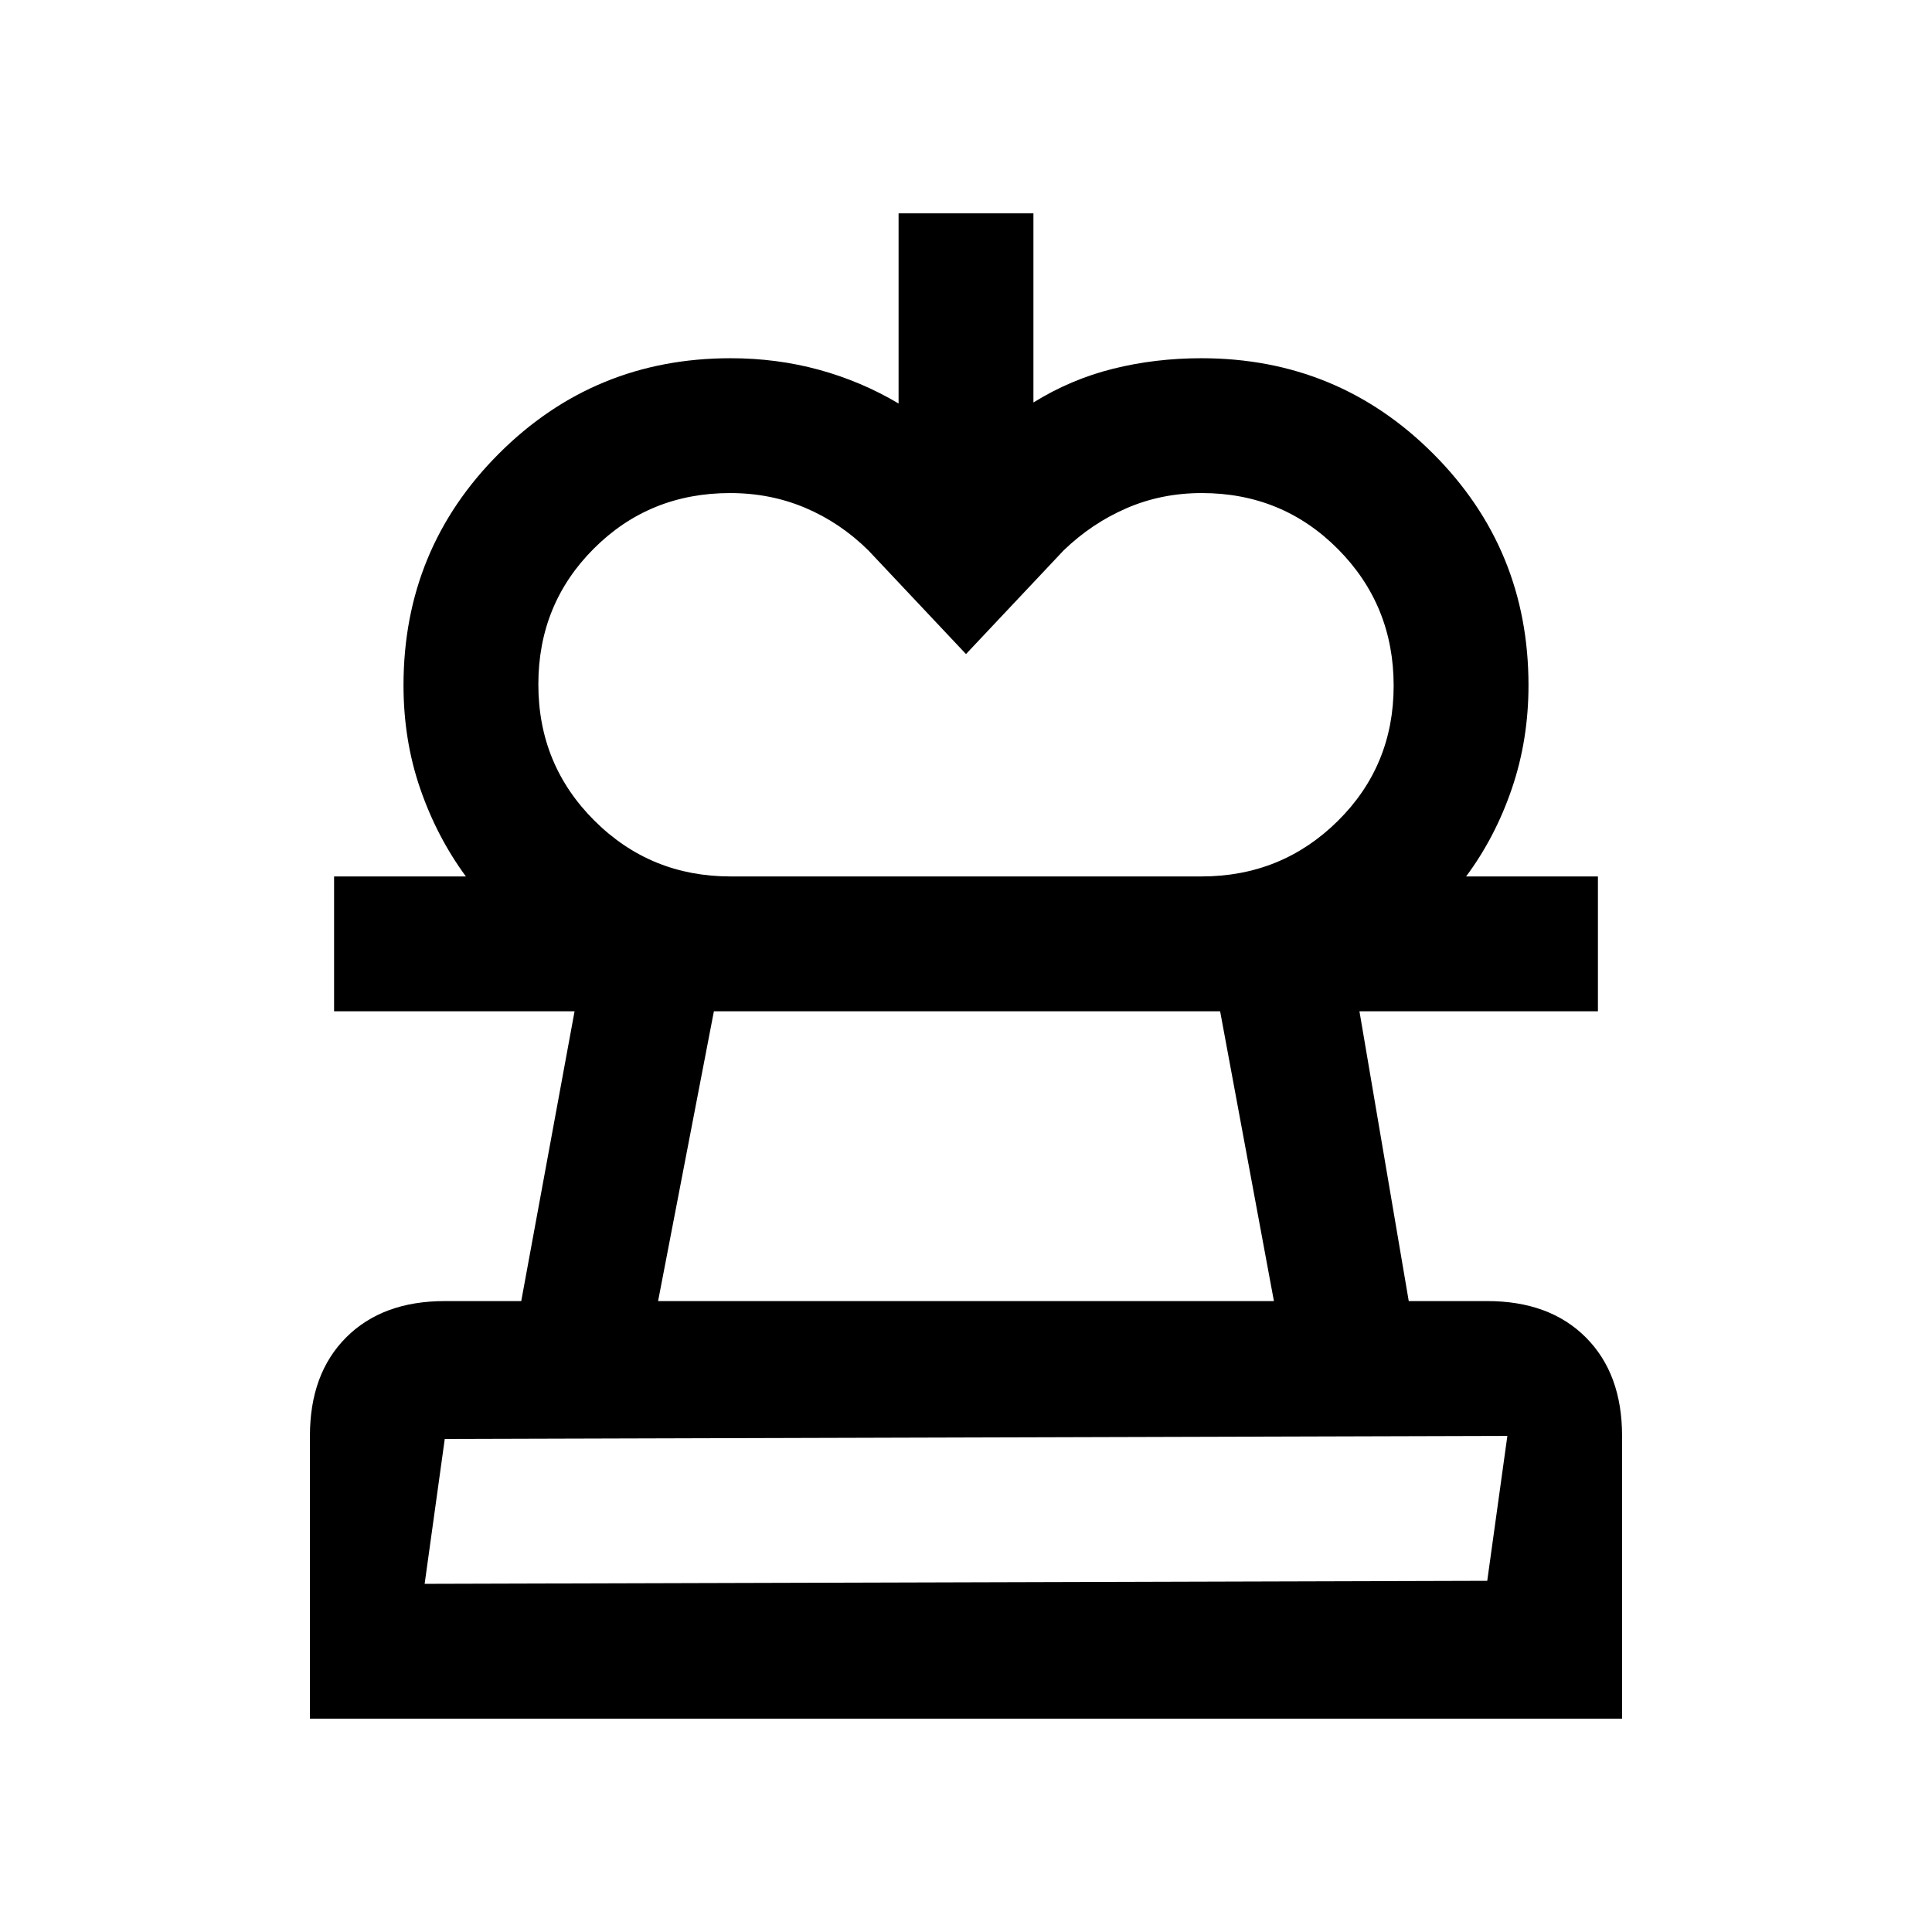 <svg xmlns="http://www.w3.org/2000/svg" height="20" viewBox="0 -960 960 960" width="20"><path d="m480-635-48.5-51.5q-13.94-13.77-31.31-21.13-17.38-7.37-37.38-7.37-40.13 0-67.72 27.57-27.59 27.57-27.59 67.5t27.84 67.68Q323.18-524.5 363-524.5H231.5q-14.47-19.69-22.73-43.71-8.27-24.01-8.27-51.29 0-67.71 47.4-115.1Q295.29-782 363-782q23 0 44 5.75t39.5 16.75V-854h67v94q18.5-11.5 39.5-16.75t44-5.25q67.71 0 115.1 47.4 47.4 47.39 47.4 115.1 0 27.1-8.25 51.3Q743-544 728.5-524.5H597q39.82 0 67.66-27.48 27.84-27.49 27.84-67.29 0-39.99-27.65-67.86Q637.2-715 597.16-715q-19.97 0-37.32 7.5-17.34 7.5-31.34 21L480-635ZM154-106v-140.5q0-30.94 18.03-48.97Q190.06-313.5 221-313.5h38l26.5-144H166v-67h628v67H675.5l24.5 144h39q30.94 0 48.97 18.03Q806-277.44 806-246.5V-106H154Zm67-139-10 72 528-1.5 10-72-528 1.5Zm106-68.5h306l-26.73-144H354.73L327-313.5ZM480-173Zm0-284.5Z"/></svg>